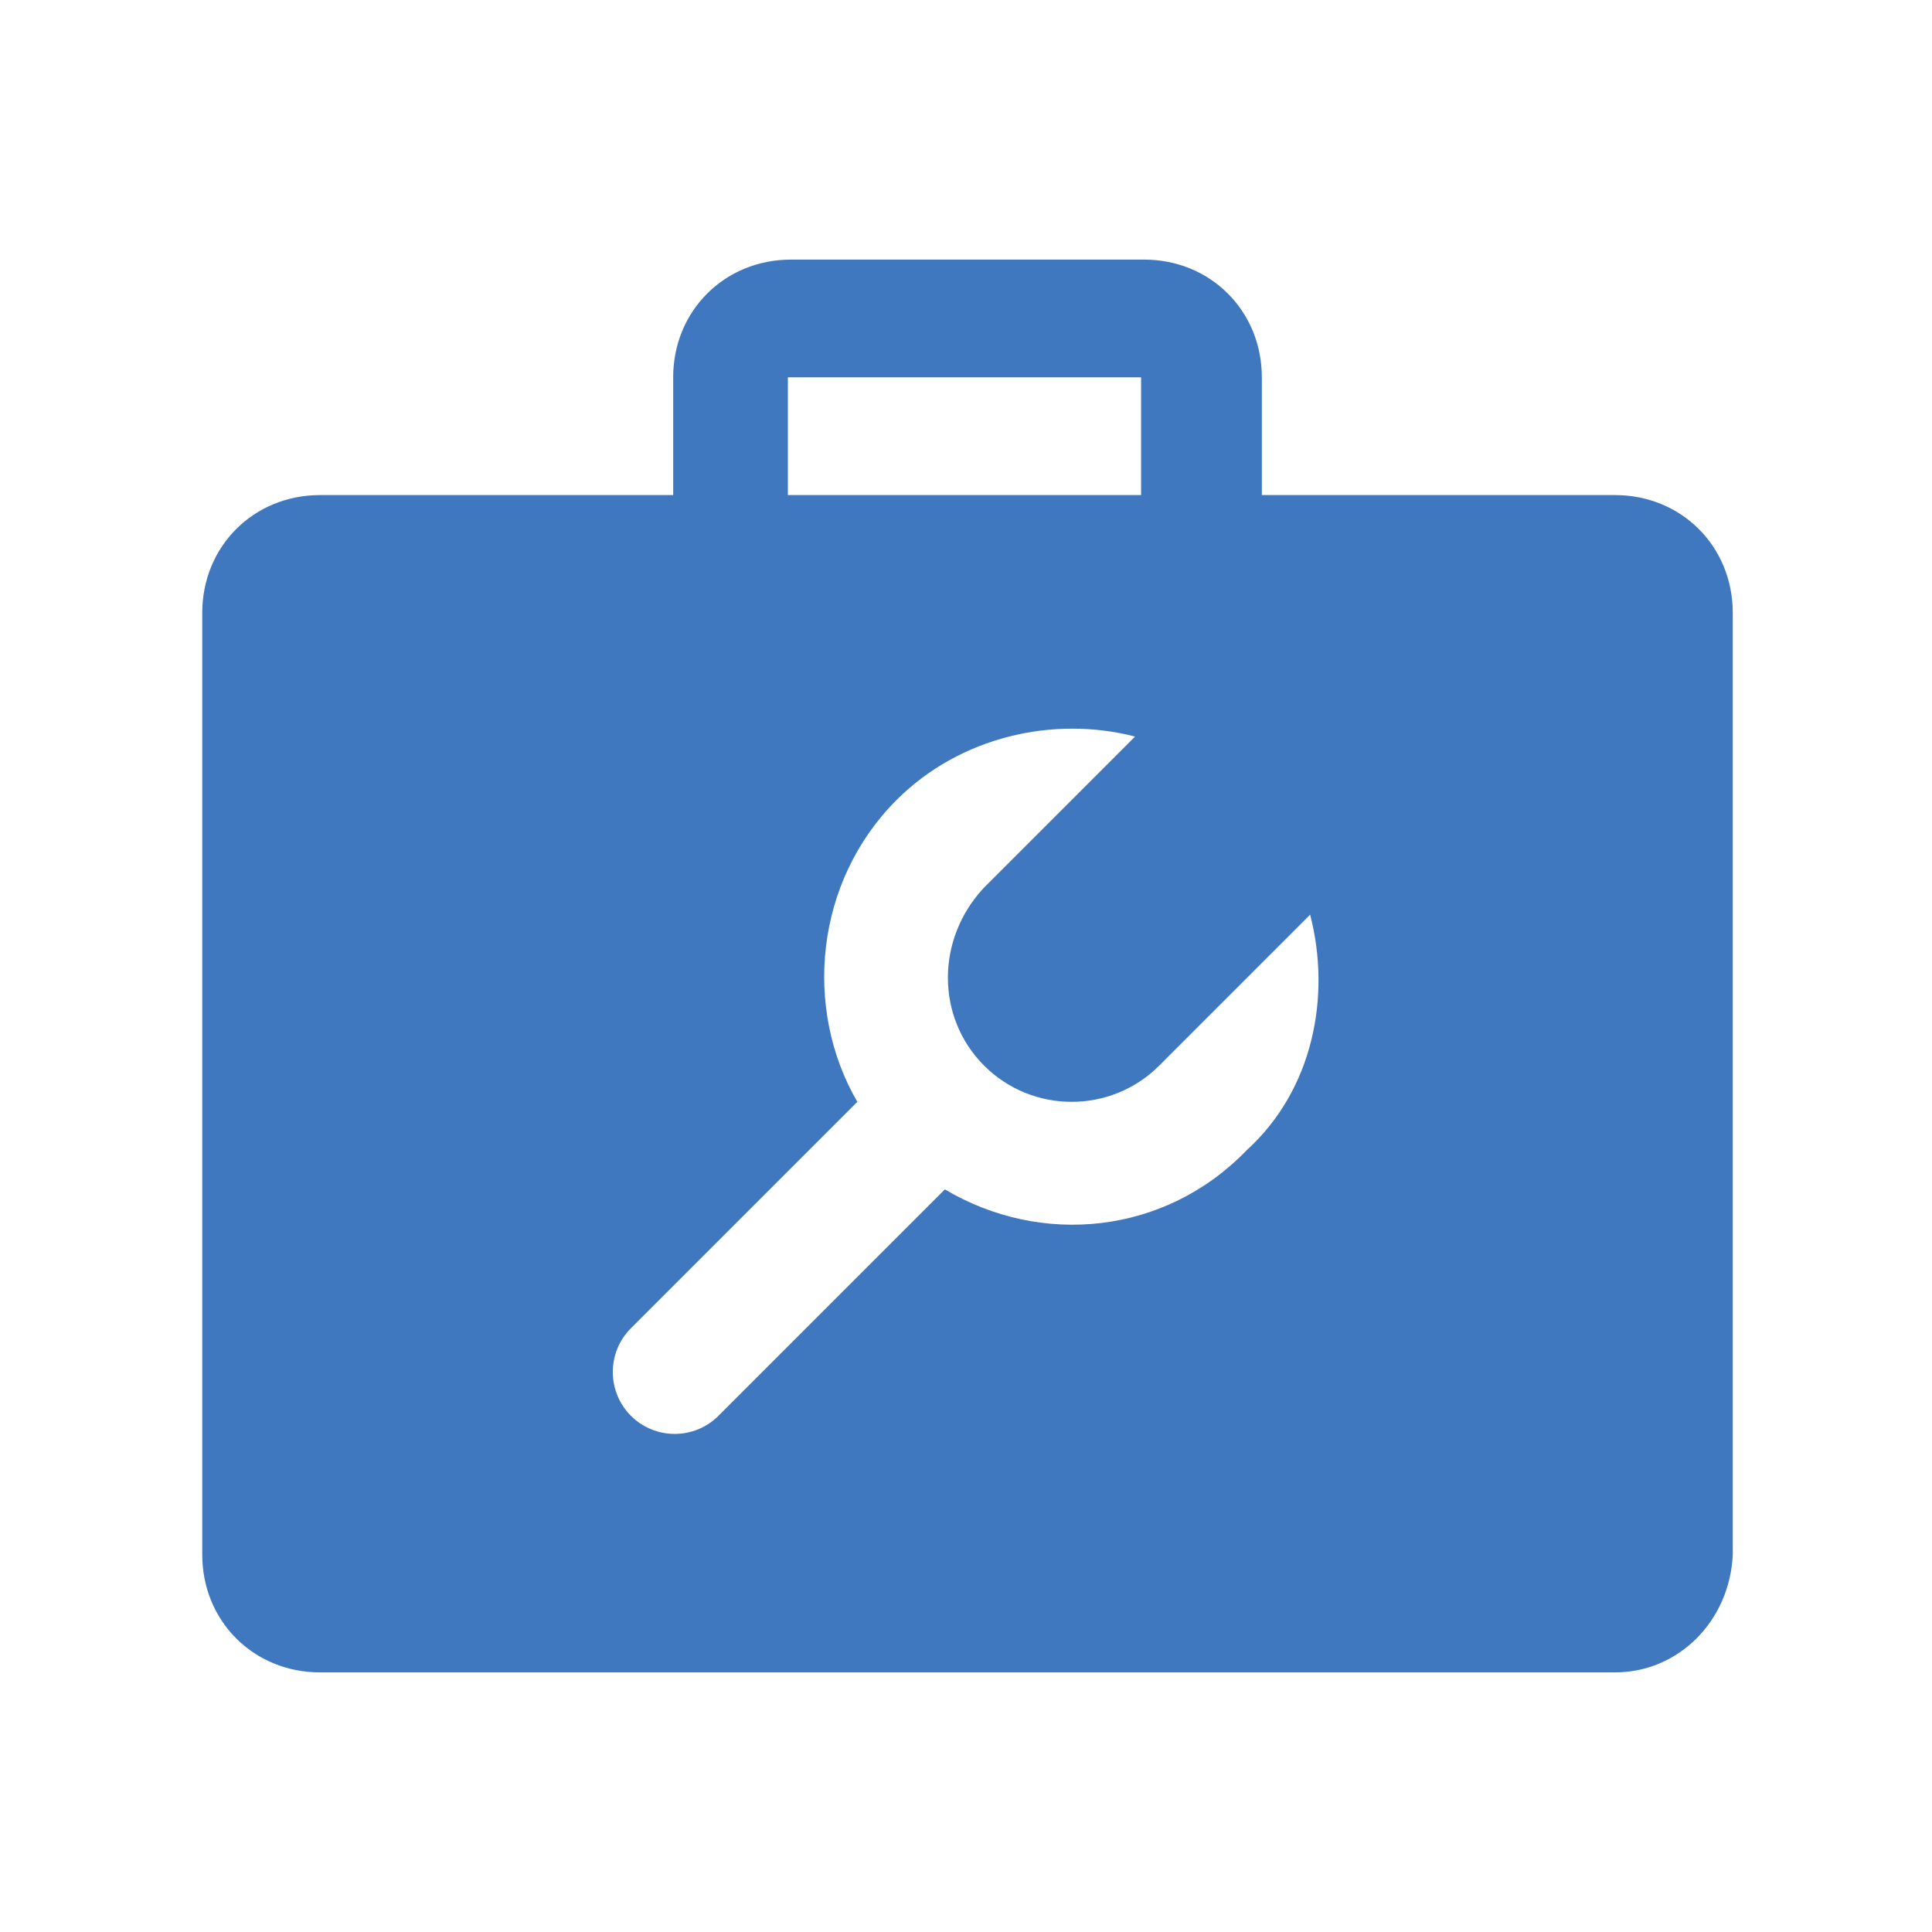 <?xml version="1.0" encoding="utf-8"?>
<!-- Generator: Adobe Illustrator 21.1.0, SVG Export Plug-In . SVG Version: 6.00 Build 0)  -->
<svg version="1.1" id="图层_1" xmlns="http://www.w3.org/2000/svg" xmlns:xlink="http://www.w3.org/1999/xlink" x="0px" y="0px"
	 viewBox="0 0 64 64" style="enable-background:new 0 0 64 64;" xml:space="preserve">
<style type="text/css">
	.st0{fill-rule:evenodd;clip-rule:evenodd;fill:#3F78BF;}
	.st1{fill-rule:evenodd;clip-rule:evenodd;fill:#4C4C4C;}
	.st2{fill-rule:evenodd;clip-rule:evenodd;fill:none;}
</style>
<path class="st0" d="M53.5,55.4H10.6c-2.2,0-3.9-1.7-3.9-3.9V20.3c0-2.2,1.7-3.9,3.9-3.9h11.7v-3.9c0-2.2,1.7-3.9,3.9-3.9h11.7
	c2.2,0,3.9,1.7,3.9,3.9v3.9h11.7c2.2,0,3.9,1.7,3.9,3.9v31.2C57.3,53.7,55.6,55.4,53.5,55.4z M37.8,12.5H26.1v3.9h11.7V12.5z
	 M43.4,30.3l-5,5c-1.6,1.6-4.2,1.6-5.8,0c-1.6-1.6-1.6-4.2,0-5.9l5-5c-2.7-0.7-5.8,0-7.9,2.1c-2.7,2.7-3.1,6.9-1.3,10l-7.5,7.5
	c-0.8,0.8-0.8,2.1,0,2.9c0.8,0.8,2.1,0.8,2.9,0l7.5-7.5c3.2,1.9,7.3,1.5,10-1.3C43.5,36.1,44.1,33,43.4,30.3z"/>
</svg>
